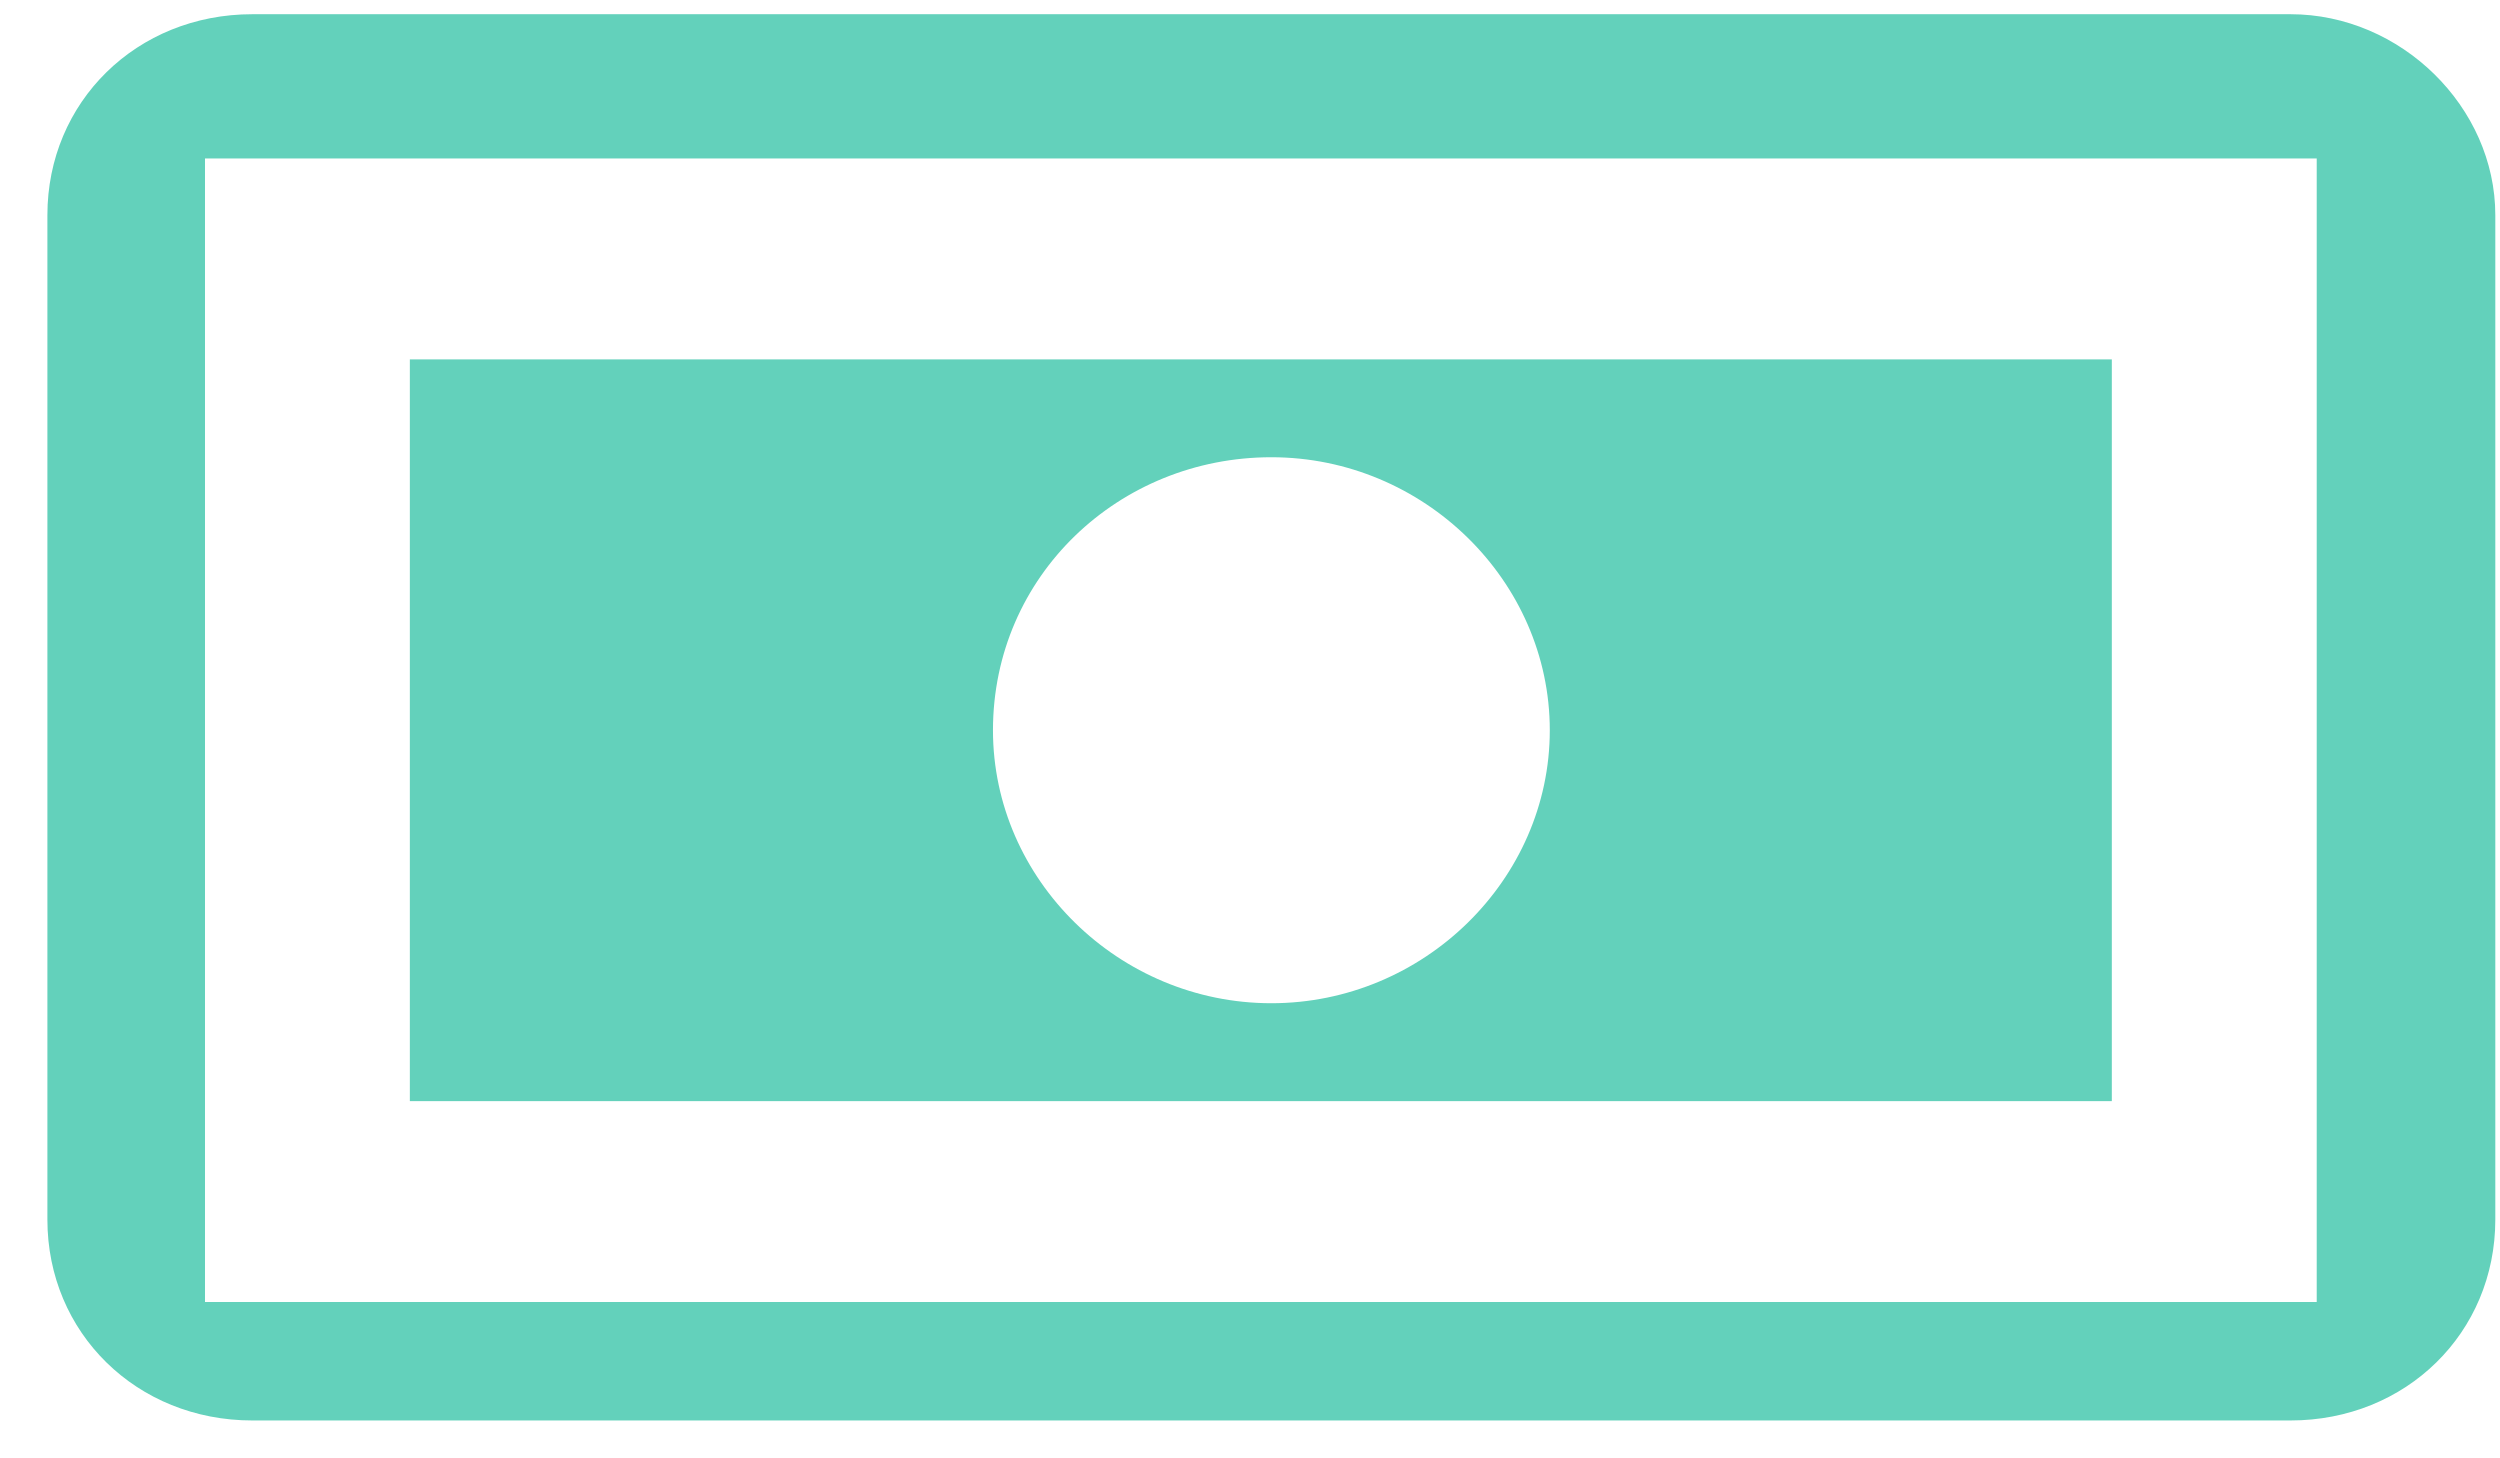 <svg width="48" height="28" viewBox="0 0 48 28" fill="none" xmlns="http://www.w3.org/2000/svg">
<path d="M43.977 0.273H4.844C2.625 0.273 0.91 1.955 0.91 4.131V23.416C0.91 25.592 2.625 27.273 4.844 27.273H43.977C46.196 27.273 47.91 25.592 47.91 23.416V4.131C47.91 2.054 46.095 0.273 43.977 0.273ZM3.936 24.999V3.043H44.481V24.999H3.936Z" fill="#63D1BB"/>
<path d="M7.869 21.142H40.547V6.9H7.869V21.142ZM24.41 8.779C27.335 8.779 29.756 11.153 29.756 14.021C29.756 16.889 27.335 19.262 24.41 19.262C21.485 19.262 19.065 16.889 19.065 14.021C19.065 11.054 21.485 8.779 24.41 8.779Z" fill="#63D1BB"/>
</svg>
